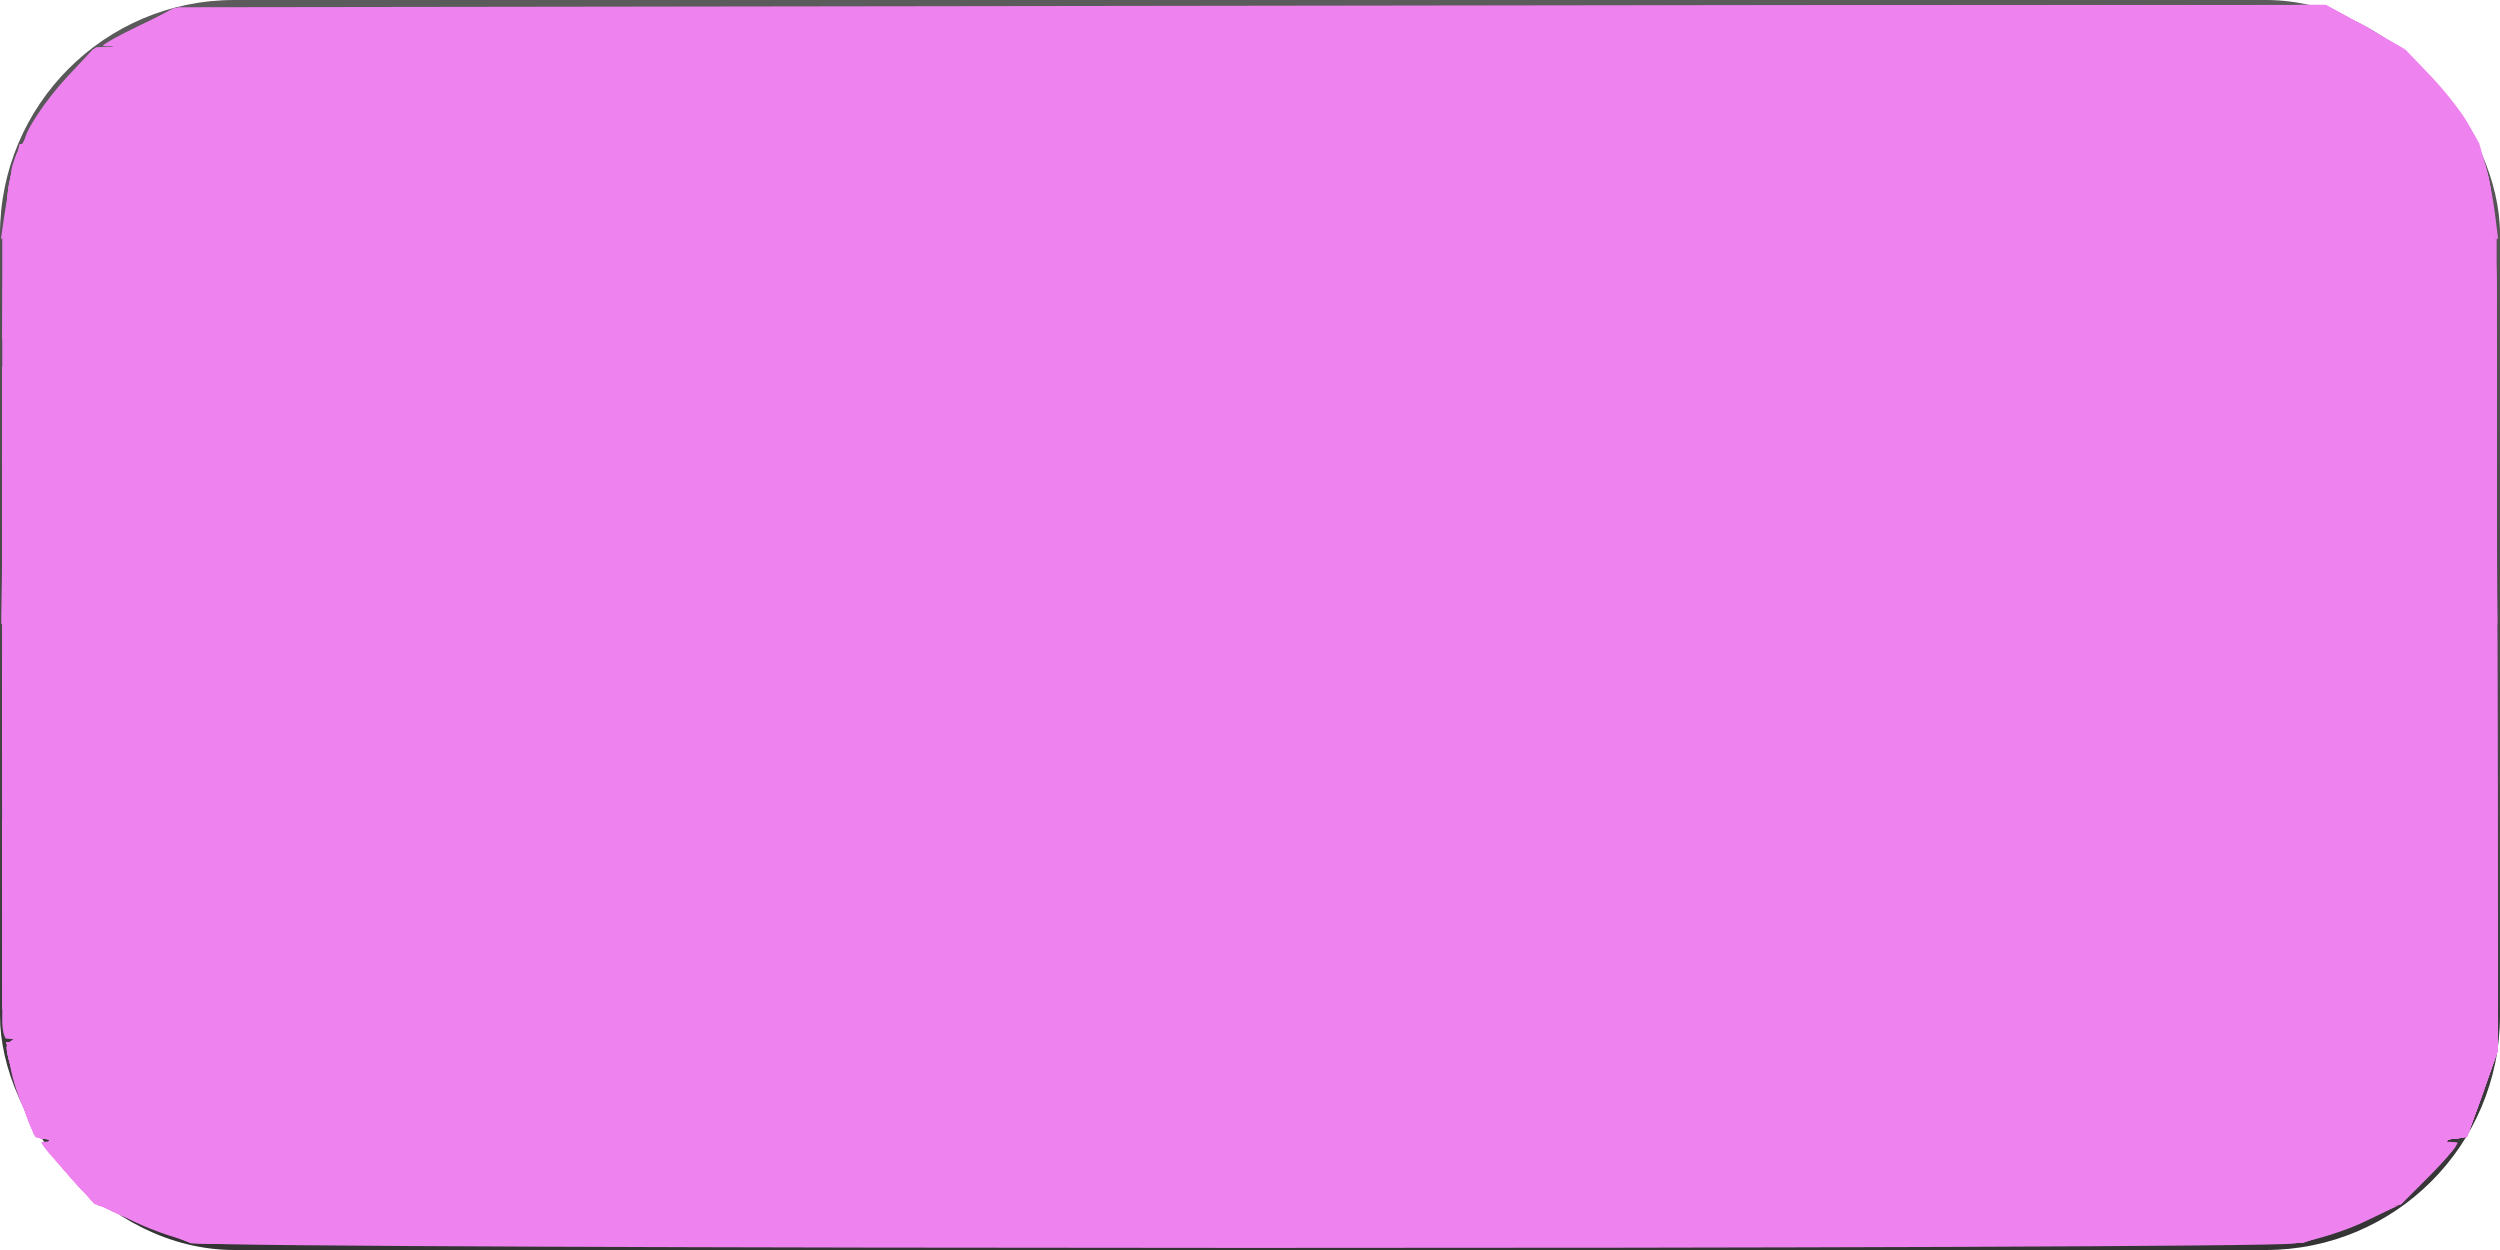 <?xml version="1.0" encoding="UTF-8" standalone="no"?>
<!-- Created with Inkscape (http://www.inkscape.org/) -->

<svg
   xmlns:dc="http://purl.org/dc/elements/1.1/"
   xmlns:cc="http://creativecommons.org/ns#"
   xmlns:rdf="http://www.w3.org/1999/02/22-rdf-syntax-ns#"
   xmlns:svg="http://www.w3.org/2000/svg"
   xmlns="http://www.w3.org/2000/svg"
   xmlns:xlink="http://www.w3.org/1999/xlink"
   xmlns:sodipodi="http://sodipodi.sourceforge.net/DTD/sodipodi-0.dtd"
   xmlns:inkscape="http://www.inkscape.org/namespaces/inkscape"
   width="32"
   height="16"
   id="svg2985"
   version="1.1"
   inkscape:version="0.48.3.1 r9886"
   sodipodi:docname="caption.svg">
  <defs
     id="defs2987">
    <linearGradient
       id="linearGradient3765">
      <stop
         style="stop-color:#5b5b5b;stop-opacity:1;"
         offset="0"
         id="stop3767" />
      <stop
         style="stop-color:#343434;stop-opacity:1;"
         offset="1"
         id="stop3769" />
    </linearGradient>
    <linearGradient
       inkscape:collect="always"
       xlink:href="#linearGradient3765"
       id="linearGradient3771"
       x1="16.714"
       y1="13.143"
       x2="16.714"
       y2="27.143"
       gradientUnits="userSpaceOnUse"
       gradientTransform="matrix(1.067,0,0,1.143,-1.829,16.98)" />
  </defs>
  <sodipodi:namedview
     id="base"
     pagecolor="#ffffff"
     bordercolor="#666666"
     borderopacity="1.0"
     inkscape:pageopacity="0.0"
     inkscape:pageshadow="2"
     inkscape:zoom="28"
     inkscape:cx="16.614774"
     inkscape:cy="7.3473506"
     inkscape:current-layer="layer1"
     showgrid="true"
     inkscape:grid-bbox="true"
     inkscape:document-units="px"
     inkscape:window-width="1024"
     inkscape:window-height="675"
     inkscape:window-x="0"
     inkscape:window-y="25"
     inkscape:window-maximized="1">
    <inkscape:grid
       type="xygrid"
       id="grid3773"
       empspacing="5"
       visible="true"
       enabled="true"
       snapvisiblegridlinesonly="true" />
  </sodipodi:namedview>
  <g
     id="layer1"
     inkscape:label="Layer 1"
     inkscape:groupmode="layer"
     transform="translate(0,-32)">
    <rect
       style="fill:url(#linearGradient3771);fill-opacity:1;stroke:#1d70f8;stroke-width:0;stroke-linejoin:round;stroke-miterlimit:4;stroke-opacity:1;stroke-dasharray:none;stroke-dashoffset:0"
       id="rect3763"
       width="32"
       height="16"
       x="0"
       y="32"
       rx="3"
       ry="3" />
    <path
       style="fill:#ee82ee"
       d="m 0.029,9.021 0,-0.607 15.964,0 15.964,0 0,0.607 0,0.607 -15.964,0 -15.964,0 0,-0.607 z"
       id="path2988"
       inkscape:connector-curvature="0"
       transform="translate(0,32)" />
    <path
       style="fill:#ee82ee"
       d="m 0.029,11.093 0,-0.607 15.964,0 15.964,0 0,0.607 0,0.607 -15.964,0 -15.964,0 0,-0.607 z"
       id="path2990"
       inkscape:connector-curvature="0"
       transform="translate(0,32)" />
    <path
       style="fill:#ee82ee"
       d="m 0.029,11.093 0,-0.607 15.964,0 15.964,0 0,0.607 0,0.607 -15.964,0 -15.964,0 0,-0.607 z"
       id="path2992"
       inkscape:connector-curvature="0"
       transform="translate(0,32)" />
    <path
       style="fill:#ee82ee"
       d="m 0.029,11.093 0,-0.607 15.964,0 15.964,0 0,0.607 0,0.607 -15.964,0 -15.964,0 0,-0.607 z"
       id="path2994"
       inkscape:connector-curvature="0"
       transform="translate(0,32)" />
    <path
       style="fill:#ee82ee"
       d="m 0.029,7.379 0,-0.607 15.964,0 15.964,0 0,0.607 0,0.607 -15.964,0 -15.964,0 0,-0.607 z"
       id="path2996"
       inkscape:connector-curvature="0"
       transform="translate(0,32)" />
    <path
       style="fill:#ee82ee"
       d="m 0.029,5.343 0,-0.643 15.964,0 15.964,0 0,0.643 0,0.643 -15.964,0 -15.964,0 0,-0.643 z"
       id="path2998"
       inkscape:connector-curvature="0"
       transform="translate(0,32)" />
    <path
       style="fill:#ee82ee"
       d="m 0.029,3.7 0,-0.643 15.964,0 15.964,0 0,0.643 0,0.643 -15.964,0 -15.964,0 0,-0.643 z"
       id="path3000"
       inkscape:connector-curvature="0"
       transform="translate(0,32)" />
    <path
       style="fill:#ee82ee"
       d="M 0.062,2.718 C 0.088,2.531 0.145,2.258 0.188,2.111 l 0.078,-0.268 15.735,0 15.735,0 0.077,0.268 c 0.042,0.147 0.097,0.421 0.12,0.607 l 0.043,0.339 -15.982,0 -15.982,0 0.049,-0.339 z"
       id="path3002"
       inkscape:connector-curvature="0"
       transform="translate(0,32)" />
    <path
       style="fill:#ee82ee"
       d="m 0.036,3.646 c 0.004,-0.383 0.06,-0.938 0.125,-1.232 L 0.279,1.879 16.004,1.861 31.728,1.843 31.843,2.468 c 0.063,0.344 0.115,0.906 0.115,1.25 l -1.45e-4,0.625 -15.964,0 -15.964,0 0.007,-0.696 z"
       id="path3004"
       inkscape:connector-curvature="0"
       transform="translate(0,32)" />
    <path
       style="fill:#ee82ee"
       d="m 0.315,1.804 c 0,-0.121 0.271,-0.528 0.553,-0.829 l 0.324,-0.346 14.796,0 14.796,0 0.325,0.339 C 31.288,1.154 31.503,1.428 31.587,1.575 l 0.152,0.268 -15.712,0 c -8.642,0 -15.712,-0.018 -15.712,-0.039 z"
       id="path3006"
       inkscape:connector-curvature="0"
       transform="translate(0,32)" />
    <path
       style="fill:#ee82ee"
       d="m 0.036,3.646 c 0.004,-0.383 0.06,-0.938 0.125,-1.232 L 0.279,1.879 7.886,1.842 15.493,1.806 7.94,1.789 c -4.154,-0.01 -7.554,-0.038 -7.554,-0.064 0,-0.072 0.349,-0.529 0.632,-0.828 l 0.254,-0.268 14.726,0 14.726,0 0.323,0.345 c 0.177,0.19 0.405,0.475 0.505,0.635 0.232,0.368 0.406,1.266 0.406,2.1 l 0,0.635 -15.964,0 -15.964,0 0.007,-0.696 z"
       id="path3008"
       inkscape:connector-curvature="0"
       transform="translate(0,32)" />
    <path
       style="fill:#ee82ee"
       d="m 0.029,5.343 0,-0.643 15.964,0 15.964,0 0,0.643 0,0.643 -15.964,0 -15.964,0 0,-0.643 z"
       id="path3010"
       inkscape:connector-curvature="0"
       transform="translate(0,32)" />
    <path
       style="fill:#ee82ee"
       d="m 0.029,7.379 0,-0.607 15.964,0 15.964,0 0,0.607 0,0.607 -15.964,0 -15.964,0 0,-0.607 z"
       id="path3012"
       inkscape:connector-curvature="0"
       transform="translate(0,32)" />
    <path
       style="fill:#ee82ee"
       d="m 0.029,7.379 0,-0.607 15.964,0 15.964,0 0,0.607 0,0.607 -15.964,0 -15.964,0 0,-0.607 z"
       id="path3014"
       inkscape:connector-curvature="0"
       transform="translate(0,32)" />
    <path
       style="fill:#ee82ee"
       d="m 0.029,9.021 0,-0.607 15.964,0 15.964,0 0,0.607 0,0.607 -15.964,0 -15.964,0 0,-0.607 z"
       id="path3016"
       inkscape:connector-curvature="0"
       transform="translate(0,32)" />
    <path
       style="fill:#ee82ee"
       d="m 0.029,11.093 0,-0.607 15.964,0 15.964,0 0,0.607 0,0.607 -15.964,0 -15.964,0 0,-0.607 z"
       id="path3018"
       inkscape:connector-curvature="0"
       transform="translate(0,32)" />
    <path
       style="fill:#ee82ee"
       d="m 0.029,12.307 0,-0.607 15.964,0 15.964,0 0,0.607 0,0.607 -15.964,0 -15.964,0 0,-0.607 z"
       id="path3020"
       inkscape:connector-curvature="0"
       transform="translate(0,32)" />
    <path
       style="fill:#ee82ee"
       d="M 0.331,14.253 C 0.247,14.086 0.157,13.812 0.131,13.646 l -0.048,-0.303 15.93,0 15.93,0 -0.068,0.303 c -0.037,0.166 -0.129,0.44 -0.203,0.607 l -0.135,0.304 -15.527,0 -15.527,0 -0.152,-0.304 z"
       id="path3022"
       inkscape:connector-curvature="0"
       transform="translate(0,32)" />
    <path
       style="fill:#ee82ee"
       d="M 0.89,15.047 C 0.692,14.846 0.529,14.653 0.529,14.619 c 0,-0.035 6.822,-0.062 15.464,-0.062 9.746,0 15.464,0.025 15.464,0.068 0,0.037 -0.162,0.23 -0.361,0.429 l -0.361,0.361 -14.743,0 -14.743,0 -0.361,-0.367 z"
       id="path3024"
       inkscape:connector-curvature="0"
       transform="translate(0,32)" />
    <path
       style="fill:#ee82ee"
       d="M 0.925,15.022 0.59,14.629 7.97,14.611 15.35,14.592 7.936,14.575 0.521,14.557 0.386,14.253 C 0.312,14.085 0.221,13.812 0.184,13.646 l -0.068,-0.303 15.891,0 15.891,0 -0.05,0.232 c -0.028,0.128 -0.113,0.401 -0.189,0.607 l -0.139,0.375 -7.441,0.017 -7.441,0.017 7.37,0.036 7.37,0.036 -0.323,0.375 -0.323,0.375 -14.735,0 -14.735,0 -0.335,-0.393 z"
       id="path3026"
       inkscape:connector-curvature="0"
       transform="translate(0,32)" />
    <path
       style="fill:#ee82ee"
       d="m 0.933,15.039 -0.323,-0.375 6.049,-0.035 6.049,-0.035 -6.107,-0.036 -6.107,-0.036 -0.152,-0.393 C 0.258,13.912 0.169,13.647 0.144,13.539 l -0.046,-0.196 15.903,0 15.903,0 -0.04,0.198 c -0.022,0.109 -0.108,0.382 -0.193,0.607 l -0.153,0.409 -6.334,0.017 -6.334,0.017 6.269,0.036 6.269,0.036 -0.328,0.375 -0.328,0.375 -14.738,0 -14.738,0 -0.323,-0.375 z"
       id="path3028"
       inkscape:connector-curvature="0"
       transform="translate(0,32)" />
    <path
       style="fill:#ee82ee"
       d="m 0.029,11.7 0,-1.214 15.964,0 15.964,0 0,1.214 0,1.214 -15.964,0 -15.964,0 0,-1.214 z"
       id="path3030"
       inkscape:connector-curvature="0"
       transform="translate(0,32)" />
    <path
       style="fill:#ee82ee"
       d="m 0.029,11.7 0,-1.214 15.964,0 15.964,0 0,1.214 0,1.214 -15.964,0 -15.964,0 0,-1.214 z"
       id="path3032"
       inkscape:connector-curvature="0"
       transform="translate(0,32)" />
    <path
       style="fill:#ee82ee"
       d="m 0.029,9.021 0,-0.607 15.964,0 15.964,0 0,0.607 0,0.607 -15.964,0 -15.964,0 0,-0.607 z"
       id="path3034"
       inkscape:connector-curvature="0"
       transform="translate(0,32)" />
    <path
       style="fill:#ee82ee"
       d="m 0.029,6.379 0,-0.393 15.964,0 15.964,0 0,0.393 0,0.393 -15.964,0 -15.964,0 0,-0.393 z"
       id="path3036"
       inkscape:connector-curvature="0"
       transform="translate(0,32)" />
    <path
       style="fill:#ee82ee"
       d="m 0.029,6.343 0,-1.643 15.964,0 15.964,0 0,1.643 0,1.643 -15.964,0 -15.964,0 0,-1.643 z"
       id="path3038"
       inkscape:connector-curvature="0"
       transform="translate(0,32)" />
    <path
       style="fill:#ee82ee"
       d="m 0.029,6.343 0,-1.643 15.964,0 15.964,0 0,1.643 0,1.643 -15.964,0 -15.964,0 0,-1.643 z"
       id="path3040"
       inkscape:connector-curvature="0"
       transform="translate(0,32)" />
    <path
       style="fill:#ee82ee"
       d="m 0.029,6.343 0,-1.643 15.964,0 15.964,0 0,1.643 0,1.643 -15.964,0 -15.964,0 0,-1.643 z"
       id="path3042"
       inkscape:connector-curvature="0"
       transform="translate(0,32)" />
    <path
       style="fill:#ee82ee"
       d="m 0.029,4.521 0,-0.179 15.964,0 15.964,0 0,0.179 0,0.179 -15.964,0 -15.964,0 0,-0.179 z"
       id="path3044"
       inkscape:connector-curvature="0"
       transform="translate(0,32)" />
    <path
       style="fill:#ee82ee"
       d="m 0.036,5.468 c 0.006,-2.06 0.028,-2.615 0.125,-3.054 L 0.279,1.879 6.922,1.842 13.565,1.806 6.975,1.789 c -3.968,-0.01 -6.589,-0.044 -6.589,-0.083 0,-0.076 0.273,-0.424 0.634,-0.809 l 0.252,-0.268 14.726,0 14.726,0 0.323,0.345 c 0.846,0.905 0.911,1.23 0.911,4.556 l 0,2.456 -15.964,0 -15.964,0 0.007,-2.518 z"
       id="path3046"
       inkscape:connector-curvature="0"
       transform="translate(0,32)" />
    <path
       style="fill:#ee82ee"
       d="M 0.047,5.289 C 0.068,3.235 0.099,2.508 0.177,2.236 L 0.279,1.879 5.85,1.842 11.422,1.806 5.904,1.789 C 2.591,1.778 0.386,1.745 0.386,1.705 c 0,-0.076 0.273,-0.424 0.634,-0.809 l 0.252,-0.268 14.726,0 14.726,0 0.323,0.345 c 0.846,0.905 0.911,1.23 0.911,4.556 l 0,2.456 -15.969,0 -15.969,0 0.028,-2.696 z"
       id="path3048"
       inkscape:connector-curvature="0"
       transform="translate(0,32)" />
    <path
       style="fill:#ee82ee"
       d="M 0.047,5.289 C 0.068,3.235 0.099,2.508 0.177,2.236 L 0.279,1.879 4.922,1.842 9.565,1.806 4.975,1.789 C 2.23,1.778 0.386,1.745 0.386,1.705 c 0,-0.076 0.273,-0.424 0.634,-0.809 l 0.252,-0.268 14.72,0 14.72,0 0.328,0.339 c 0.401,0.414 0.647,0.807 0.772,1.232 0.069,0.233 0.103,1.073 0.124,3.054 l 0.03,2.732 -15.974,0 -15.974,0 0.028,-2.696 z"
       id="path3050"
       inkscape:connector-curvature="0"
       transform="translate(0,32)" />
    <path
       style="fill:#ee82ee"
       d="m 0.029,8.2 0,-0.214 15.964,0 15.964,0 0,0.214 0,0.214 -15.964,0 -15.964,0 0,-0.214 z"
       id="path3052"
       inkscape:connector-curvature="0"
       transform="translate(0,32)" />
    <path
       style="fill:#ee82ee"
       d="m 0.029,10.057 0,-0.429 15.964,0 15.964,0 0,0.429 0,0.429 -15.964,0 -15.964,0 0,-0.429 z"
       id="path3054"
       inkscape:connector-curvature="0"
       transform="translate(0,32)" />
    <path
       style="fill:#ee82ee"
       d="m 0.933,15.039 -0.323,-0.375 4.977,-0.035 4.977,-0.035 -5.035,-0.036 -5.035,-0.036 -0.152,-0.393 C 0.258,13.912 0.169,13.647 0.144,13.539 l -0.046,-0.196 15.903,0 15.903,0 -0.04,0.198 c -0.022,0.109 -0.108,0.382 -0.193,0.607 l -0.153,0.409 -5.191,0.017 -5.191,0.017 5.134,0.036 5.134,0.036 -0.337,0.375 -0.337,0.375 -14.737,0 -14.737,0 -0.323,-0.375 z"
       id="path3056"
       inkscape:connector-curvature="0"
       transform="translate(0,32)" />
    <path
       style="fill:#ee82ee"
       d="M 2.551,15.914 C 2.347,15.884 1.978,15.762 1.73,15.643 l -0.451,-0.217 14.714,0 14.714,0 -0.444,0.213 c -0.244,0.117 -0.646,0.243 -0.893,0.278 -0.542,0.078 -26.283,0.074 -26.82,-0.004 z"
       id="path3058"
       inkscape:connector-curvature="0"
       transform="translate(0,32)" />
    <path
       style="fill:#ee82ee"
       d="M 0.933,15.039 0.61,14.664 4.837,14.629 9.065,14.594 4.779,14.558 0.494,14.521 0.342,14.129 C 0.258,13.912 0.169,13.647 0.144,13.539 l -0.046,-0.196 15.903,0 15.903,0 -0.04,0.198 c -0.022,0.109 -0.108,0.382 -0.193,0.607 l -0.153,0.409 -4.263,0.017 -4.263,0.017 4.206,0.037 4.206,0.037 -0.337,0.375 -0.337,0.375 -14.737,0 -14.737,0 -0.323,-0.375 z"
       id="path3060"
       inkscape:connector-curvature="0"
       transform="translate(0,32)" />
    <path
       style="fill:#ee82ee"
       d="m 0.926,15.039 -0.328,-0.375 3.59,-0.035 3.59,-0.035 -3.642,-0.036 -3.642,-0.036 -0.152,-0.393 C 0.258,13.912 0.169,13.647 0.144,13.539 l -0.046,-0.196 15.903,0 15.903,0 -0.04,0.198 c -0.022,0.109 -0.108,0.382 -0.193,0.607 l -0.153,0.409 -3.513,0.017 -3.513,0.017 3.464,0.037 3.464,0.037 -0.349,0.375 -0.349,0.375 -14.735,0 -14.735,0 -0.328,-0.375 z"
       id="path3062"
       inkscape:connector-curvature="0"
       transform="translate(0,32)" />
    <path
       style="fill:#ee82ee"
       d="m 0.926,15.039 -0.328,-0.375 3.09,-0.035 3.09,-0.035 -3.142,-0.036 -3.142,-0.036 -0.156,-0.393 C 0.253,13.912 0.161,13.647 0.134,13.539 l -0.049,-0.196 15.91,0 15.91,0 -0.04,0.198 c -0.022,0.109 -0.108,0.382 -0.193,0.607 l -0.153,0.409 -2.87,0.017 -2.87,0.017 2.821,0.037 2.821,0.037 -0.349,0.375 -0.349,0.375 -14.735,0 -14.735,0 -0.328,-0.375 z"
       id="path3064"
       inkscape:connector-curvature="0"
       transform="translate(0,32)" />
    <path
       style="fill:#ee82ee"
       d="M 0.077,13.295 C 0.05,13.269 0.029,13.173 0.029,13.081 l 0,-0.167 15.964,0 15.964,0 0,0.214 0,0.214 -15.917,0 c -8.754,0 -15.938,-0.021 -15.964,-0.048 z"
       id="path3066"
       inkscape:connector-curvature="0"
       transform="translate(0,32)" />
    <path
       style="fill:#ee82ee"
       d="m 0.919,15.039 -0.337,-0.375 2.706,-0.037 2.706,-0.037 -2.73,-0.017 -2.73,-0.017 -0.115,-0.222 C 0.31,14.127 0.103,13.513 0.101,13.397 0.101,13.367 3.484,13.335 7.618,13.325 L 15.136,13.306 7.622,13.289 0.107,13.271 0.064,13.039 C 0.041,12.912 0.033,10.509 0.046,7.7 0.066,3.488 0.089,2.53 0.175,2.236 L 0.279,1.879 4.136,1.842 7.993,1.805 4.19,1.788 c -2.092,-0.009 -3.804,-0.045 -3.804,-0.079 0,-0.086 0.254,-0.416 0.598,-0.777 l 0.289,-0.304 14.72,0 14.72,0 0.326,0.339 c 0.447,0.466 0.629,0.747 0.762,1.182 0.1,0.324 0.117,1.063 0.134,5.764 l 0.02,5.393 -0.198,0.607 -0.198,0.607 -2.318,0.037 -2.318,0.037 2.232,0.016 c 1.228,0.009 2.232,0.042 2.232,0.073 0,0.031 -0.154,0.208 -0.342,0.393 l -0.342,0.337 -14.723,0 -14.723,0 -0.337,-0.375 z"
       id="path3068"
       inkscape:connector-curvature="0"
       transform="translate(0,32)" />
    <path
       style="fill:#ee82ee"
       d="m 0.919,15.039 -0.337,-0.375 2.313,-0.037 2.313,-0.037 L 2.849,14.574 0.491,14.557 0.333,14.146 C 0.246,13.921 0.154,13.648 0.13,13.54 L 0.085,13.344 6.039,13.325 11.993,13.306 6.05,13.289 0.107,13.271 0.064,13.039 C 0.041,12.912 0.033,10.509 0.046,7.7 0.066,3.488 0.089,2.53 0.175,2.236 l 0.104,-0.357 3.25,-0.037 3.25,-0.037 -3.196,-0.017 c -1.758,-0.009 -3.196,-0.045 -3.196,-0.079 0,-0.086 0.254,-0.416 0.598,-0.777 l 0.289,-0.304 14.725,0 14.725,0 0.352,0.375 c 0.897,0.955 0.878,0.798 0.877,7.161 l -5.72e-4,5.143 -0.197,0.607 -0.197,0.607 -1.925,0.037 -1.925,0.037 1.839,0.016 c 1.012,0.009 1.839,0.041 1.839,0.072 0,0.031 -0.154,0.208 -0.342,0.393 l -0.342,0.337 -14.723,0 -14.723,0 -0.337,-0.375 0,0 z"
       id="path3070"
       inkscape:connector-curvature="0"
       transform="translate(0,32)" />
    <path
       style="fill:#ee82ee"
       d="m 1.315,0.589 c 0,-0.022 0.217,-0.142 0.482,-0.268 L 2.279,0.093 15.848,0.074 C 30.636,0.054 29.737,0.031 30.468,0.449 l 0.311,0.178 -14.732,8.6038e-4 C 7.944,0.628 1.315,0.611 1.315,0.589 z"
       id="path3072"
       inkscape:connector-curvature="0"
       transform="translate(0,32)" />
    <path
       style="fill:#ee82ee"
       d="M 0.919,15.039 0.582,14.664 2.573,14.627 4.565,14.589 2.52,14.573 0.475,14.557 0.326,14.146 C 0.243,13.921 0.156,13.648 0.131,13.54 L 0.085,13.344 4.396,13.325 8.708,13.306 4.407,13.289 0.107,13.271 0.064,13.039 C 0.041,12.912 0.034,10.493 0.049,7.664 0.07,3.652 0.097,2.447 0.172,2.182 L 0.267,1.843 2.988,1.826 5.708,1.809 3.047,1.789 C 1.584,1.779 0.386,1.742 0.386,1.709 c 0,-0.085 0.256,-0.417 0.598,-0.777 L 1.273,0.629 8.419,0.611 15.565,0.594 8.529,0.558 1.493,0.521 1.903,0.323 2.313,0.125 l 13.733,0.02 13.733,0.02 0.393,0.179 0.393,0.179 -2.679,0.037 -2.679,0.037 2.757,0.017 2.757,0.017 0.352,0.375 c 0.897,0.955 0.878,0.798 0.877,7.161 l -5.72e-4,5.143 -0.197,0.607 -0.197,0.607 -1.64,0.038 -1.64,0.038 1.554,0.016 c 0.854,0.009 1.554,0.041 1.554,0.072 0,0.031 -0.154,0.208 -0.342,0.393 l -0.342,0.337 -14.723,0 -14.723,0 -0.337,-0.375 0,0 z"
       id="path3074"
       inkscape:connector-curvature="0"
       transform="translate(0,32)" />
    <path
       style="fill:#ee82ee"
       d="m 0.914,15.039 -0.349,-0.375 1.714,-0.038 1.714,-0.038 -1.759,-0.016 -1.759,-0.016 -0.15,-0.411 C 0.243,13.921 0.156,13.648 0.131,13.54 L 0.085,13.344 3.218,13.325 6.35,13.306 3.227,13.289 0.103,13.271 0.063,13.111 C 0.041,13.022 0.035,10.604 0.049,7.736 0.069,3.846 0.098,2.435 0.165,2.182 L 0.255,1.843 2.481,1.826 4.708,1.809 2.547,1.789 C 1.359,1.778 0.386,1.742 0.386,1.709 c 0,-0.085 0.256,-0.417 0.598,-0.776 L 1.273,0.629 7.526,0.611 13.779,0.594 7.636,0.558 1.493,0.521 1.891,0.323 2.288,0.125 16.033,0.145 l 13.746,0.02 0.393,0.179 0.393,0.179 -1,0.039 -1,0.039 1.082,0.015 1.082,0.015 0.401,0.433 c 0.842,0.91 0.824,0.752 0.821,7.138 l -0.003,5.179 -0.193,0.571 -0.193,0.571 -1.391,0.038 -1.391,0.038 1.304,0.016 c 0.717,0.009 1.304,0.041 1.304,0.072 0,0.031 -0.154,0.208 -0.342,0.393 l -0.342,0.337 -14.72,0 -14.72,0 -0.349,-0.375 0,0 z"
       id="path3076"
       inkscape:connector-curvature="0"
       transform="translate(0,32)" />
    <path
       style="fill:#ee82ee"
       d="M 0.914,15.039 0.565,14.664 2.029,14.626 3.493,14.588 1.984,14.573 0.475,14.557 0.326,14.146 C 0.243,13.921 0.156,13.648 0.131,13.54 L 0.086,13.345 2.361,13.325 4.636,13.305 2.37,13.288 0.103,13.271 0.063,13.111 C 0.041,13.022 0.035,10.604 0.049,7.736 0.069,3.846 0.098,2.435 0.165,2.182 L 0.255,1.843 2.053,1.826 3.85,1.81 2.118,1.789 C 1.166,1.778 0.386,1.742 0.386,1.708 c 0,-0.084 0.256,-0.417 0.598,-0.776 L 1.273,0.629 6.526,0.611 11.779,0.594 6.636,0.558 1.493,0.521 1.869,0.323 l 0.376,-0.198 13.803,0.02 13.803,0.02 0.357,0.179 0.357,0.179 -0.607,0.04 -0.607,0.04 0.714,0.018 0.714,0.018 0.385,0.449 c 0.81,0.944 0.789,0.755 0.787,7.114 l -0.001,5.179 -0.193,0.571 -0.193,0.571 -1.178,0.038 -1.178,0.038 1.089,0.015 c 0.599,0.008 1.089,0.04 1.089,0.071 0,0.031 -0.154,0.208 -0.342,0.393 l -0.342,0.337 -14.72,0 -14.72,0 -0.349,-0.375 0,0 z"
       id="path3078"
       inkscape:connector-curvature="0"
       transform="translate(0,32)" />
    <path
       style="fill:#ee82ee"
       d="M 0.937,15.073 C 0.752,14.885 0.6,14.709 0.6,14.681 c 0,-0.027 0.554,-0.059 1.232,-0.071 l 1.232,-0.021 -1.298,-0.016 -1.298,-0.016 -0.139,-0.375 C 0.252,13.976 0.167,13.703 0.139,13.576 L 0.09,13.345 1.827,13.325 3.565,13.304 1.834,13.288 C 0.105,13.271 0.103,13.271 0.063,13.111 0.041,13.022 0.035,10.604 0.049,7.736 0.069,3.846 0.098,2.435 0.165,2.182 L 0.255,1.843 1.66,1.827 3.065,1.81 1.725,1.789 C 0.989,1.778 0.386,1.741 0.386,1.708 c 0,-0.084 0.257,-0.417 0.598,-0.776 L 1.273,0.629 5.598,0.612 9.922,0.595 5.708,0.558 1.493,0.521 1.869,0.324 2.244,0.126 16.047,0.145 29.85,0.164 30.208,0.343 30.565,0.521 30.279,0.565 c -0.272,0.041 -0.267,0.044 0.107,0.055 0.391,0.011 0.395,0.013 0.784,0.474 0.805,0.954 0.783,0.748 0.783,7.106 l 3.57e-4,5.179 -0.194,0.571 -0.194,0.571 -1,0.039 -1,0.039 0.911,0.015 c 0.501,0.008 0.911,0.04 0.911,0.071 0,0.031 -0.154,0.208 -0.342,0.393 l -0.342,0.337 -14.715,0 -14.715,0 -0.337,-0.342 0,0 z"
       id="path3080"
       inkscape:connector-curvature="0"
       transform="translate(0,32)" />
    <path
       style="fill:#ee82ee"
       d="M 0.937,15.073 C 0.752,14.885 0.6,14.709 0.6,14.682 c 0,-0.027 0.458,-0.059 1.018,-0.071 L 2.636,14.589 1.552,14.573 0.468,14.557 0.315,14.148 C 0.231,13.923 0.144,13.651 0.123,13.543 l -0.039,-0.197 1.312,-0.021 1.312,-0.021 -1.302,-0.016 C 0.119,13.272 0.103,13.27 0.063,13.11 0.04,13.021 0.034,10.586 0.048,7.699 0.068,3.641 0.095,2.381 0.167,2.146 L 0.261,1.843 1.377,1.827 2.493,1.811 1.44,1.789 C 0.86,1.777 0.386,1.741 0.386,1.708 c 0,-0.084 0.257,-0.417 0.598,-0.776 l 0.289,-0.304 3.61,-0.017 3.61,-0.017 -3.5,-0.037 -3.5,-0.037 0.375,-0.197 0.375,-0.197 13.804,0.019 13.804,0.019 0.357,0.17 c 0.339,0.162 0.348,0.173 0.179,0.225 -0.153,0.047 -0.138,0.056 0.107,0.063 0.252,0.007 0.325,0.053 0.623,0.393 0.855,0.975 0.836,0.812 0.836,7.185 l 3.57e-4,5.179 -0.194,0.571 -0.194,0.571 -0.857,0.039 -0.857,0.039 0.768,0.014 c 0.422,0.008 0.768,0.04 0.768,0.071 0,0.031 -0.154,0.208 -0.342,0.393 l -0.342,0.337 -14.715,0 -14.715,0 -0.337,-0.342 0,0 z"
       id="path3082"
       inkscape:connector-curvature="0"
       transform="translate(0,32)" />
    <path
       style="fill:#ee82ee"
       d="M 0.937,15.073 C 0.752,14.885 0.6,14.709 0.6,14.682 c 0,-0.027 0.378,-0.059 0.839,-0.071 L 2.279,14.588 1.373,14.573 0.468,14.557 0.315,14.148 C 0.231,13.923 0.144,13.65 0.122,13.541 l -0.04,-0.198 0.991,-0.016 0.991,-0.016 -0.961,-0.022 C 0.446,13.274 0.124,13.239 0.087,13.18 0.003,13.049 0.019,3.182 0.103,2.593 0.22,1.778 0.128,1.845 1.159,1.827 L 2.065,1.812 1.225,1.79 c -0.462,-0.012 -0.839,-0.049 -0.839,-0.082 0,-0.083 0.258,-0.418 0.598,-0.775 L 1.273,0.629 4.276,0.612 7.279,0.595 4.386,0.558 1.493,0.521 1.867,0.324 2.241,0.127 16.046,0.146 29.85,0.164 30.206,0.328 c 0.277,0.128 0.332,0.179 0.25,0.231 -0.079,0.05 -0.051,0.067 0.113,0.068 0.175,8.7635e-4 0.285,0.078 0.552,0.388 0.852,0.987 0.832,0.812 0.829,7.221 l -0.002,5.214 -0.192,0.536 -0.192,0.536 -0.75,0.04 -0.75,0.04 0.661,0.014 c 0.363,0.008 0.661,0.039 0.661,0.07 0,0.031 -0.154,0.208 -0.342,0.393 l -0.342,0.337 -14.715,0 -14.715,0 -0.337,-0.342 0,0 z"
       id="path3084"
       inkscape:connector-curvature="0"
       transform="translate(0,32)" />
    <path
       style="fill:#ee82ee"
       d="M 0.937,15.073 C 0.752,14.885 0.6,14.709 0.6,14.682 c 0,-0.027 0.297,-0.059 0.661,-0.072 L 1.922,14.587 1.195,14.572 0.468,14.557 0.315,14.148 C 0.231,13.923 0.144,13.65 0.122,13.541 l -0.04,-0.198 0.777,-0.015 0.777,-0.015 -0.747,-0.023 C 0.404,13.274 0.122,13.236 0.086,13.179 0.003,13.049 0.019,3.181 0.103,2.593 0.219,1.787 0.153,1.845 0.98,1.828 L 1.708,1.813 1.047,1.79 C 0.684,1.777 0.386,1.739 0.386,1.707 c 0,-0.083 0.258,-0.418 0.598,-0.775 L 1.273,0.629 3.74,0.612 6.208,0.596 3.85,0.559 1.493,0.521 1.866,0.325 2.239,0.129 16.009,0.129 29.779,0.13 30.159,0.307 c 0.209,0.097 0.36,0.209 0.335,0.249 -0.025,0.041 0.028,0.072 0.124,0.072 0.116,0 0.274,0.122 0.503,0.387 0.852,0.987 0.832,0.812 0.829,7.221 l -0.002,5.214 -0.192,0.536 -0.192,0.536 -0.643,0.04 -0.643,0.04 0.554,0.013 c 0.304,0.007 0.554,0.039 0.554,0.07 0,0.031 -0.154,0.208 -0.342,0.393 l -0.342,0.337 -14.715,0 -14.715,0 -0.337,-0.342 0,0 z"
       id="path3086"
       inkscape:connector-curvature="0"
       transform="translate(0,32)" />
    <path
       style="fill:#ee82ee"
       d=""
       id="path3088"
       inkscape:connector-curvature="0"
       transform="translate(0,32)" />
    <path
       style="fill:#ee82ee"
       d=""
       id="path3090"
       inkscape:connector-curvature="0"
       transform="translate(0,32)" />
    <path
       style="fill:#ee82ee"
       d=""
       id="path3092"
       inkscape:connector-curvature="0"
       transform="translate(0,32)" />
    <path
       style="fill:#ee82ee"
       d="M 0.937,15.073 C 0.752,14.885 0.6,14.709 0.6,14.683 c 0,-0.026 0.233,-0.059 0.518,-0.073 L 1.636,14.586 1.052,14.571 0.468,14.557 0.315,14.148 C 0.231,13.923 0.144,13.65 0.122,13.541 l -0.04,-0.198 0.598,-0.014 0.598,-0.014 -0.569,-0.025 C 0.369,13.275 0.119,13.23 0.086,13.179 0.003,13.049 0.019,3.179 0.103,2.593 0.217,1.798 0.172,1.845 0.837,1.829 L 1.422,1.814 0.904,1.79 C 0.619,1.776 0.386,1.739 0.386,1.707 c 0,-0.083 0.259,-0.418 0.598,-0.774 L 1.273,0.629 3.312,0.612 5.35,0.596 3.422,0.559 1.493,0.521 1.866,0.325 2.239,0.129 l 13.77,6.9778e-4 13.77,6.9777e-4 0.375,0.175 c 0.206,0.096 0.375,0.208 0.375,0.249 0,0.041 0.061,0.075 0.137,0.075 0.08,0 0.289,0.182 0.504,0.439 0.802,0.96 0.784,0.789 0.781,7.168 l -0.002,5.214 -0.192,0.536 -0.192,0.536 -0.571,0.04 -0.571,0.04 0.482,0.013 c 0.265,0.007 0.482,0.038 0.482,0.069 0,0.031 -0.154,0.208 -0.342,0.393 l -0.342,0.337 -14.715,0 -14.715,0 -0.337,-0.342 0,0 z"
       id="path3094"
       inkscape:connector-curvature="0"
       transform="translate(0,32)" />
    <path
       style="fill:#ee82ee"
       d="M 0.937,15.073 C 0.752,14.885 0.6,14.708 0.6,14.68 c 0,-0.028 0.185,-0.057 0.411,-0.064 l 0.411,-0.013 -0.494,-0.041 -0.494,-0.041 -0.167,-0.496 c -0.092,-0.273 -0.167,-0.538 -0.167,-0.589 0,-0.066 0.14,-0.097 0.482,-0.107 L 1.065,13.315 0.602,13.29 C 0.348,13.275 0.115,13.225 0.086,13.178 0.003,13.048 0.02,3.178 0.103,2.593 0.216,1.81 0.187,1.845 0.73,1.829 L 1.208,1.816 0.797,1.79 C 0.571,1.776 0.386,1.738 0.386,1.706 c 0,-0.082 0.26,-0.418 0.598,-0.774 L 1.273,0.629 2.955,0.613 4.636,0.597 3.065,0.559 1.493,0.521 1.866,0.325 2.239,0.129 l 13.79,0 13.79,0 0.364,0.196 c 0.2,0.108 0.434,0.236 0.52,0.283 0.186,0.103 0.689,0.689 0.9,1.046 0.323,0.547 0.348,1.024 0.351,6.541 l 0.003,5.174 -0.193,0.594 -0.193,0.594 -0.503,0.014 c -0.5,0.013 -0.501,0.014 -0.092,0.039 0.226,0.014 0.411,0.049 0.411,0.078 0,0.029 -0.154,0.204 -0.342,0.389 l -0.342,0.337 -14.715,0 -14.715,0 -0.337,-0.342 0,0 z"
       id="path3096"
       inkscape:connector-curvature="0"
       transform="translate(0,32)" />
    <path
       style="fill:#ee82ee"
       d="M 0.937,15.073 C 0.752,14.885 0.6,14.708 0.6,14.68 c 0,-0.028 0.153,-0.057 0.339,-0.063 0.337,-0.012 0.337,-0.012 -0.083,-0.054 L 0.434,14.521 0.267,14.025 c -0.092,-0.273 -0.167,-0.536 -0.167,-0.586 0,-0.059 0.143,-0.099 0.411,-0.115 l 0.411,-0.026 -0.409,-0.014 C 0.151,13.273 0.098,13.252 0.062,13.108 0.04,13.019 0.033,10.568 0.047,7.662 0.066,3.702 0.095,2.311 0.161,2.111 0.249,1.845 0.254,1.843 0.657,1.83 1.064,1.817 1.064,1.817 0.725,1.79 0.539,1.776 0.386,1.738 0.386,1.706 c 0,-0.082 0.26,-0.418 0.598,-0.774 L 1.273,0.629 2.669,0.613 4.065,0.598 2.779,0.56 1.493,0.521 1.866,0.325 2.239,0.129 l 13.806,9.443e-4 13.806,9.4431e-4 0.514,0.285 c 0.356,0.198 0.615,0.409 0.844,0.689 0.757,0.93 0.744,0.802 0.747,7.091 l 0.003,5.174 -0.193,0.594 -0.193,0.594 -0.432,0.013 c -0.405,0.012 -0.411,0.015 -0.092,0.04 0.187,0.015 0.339,0.05 0.339,0.079 0,0.029 -0.154,0.204 -0.342,0.389 l -0.342,0.337 -14.715,0 -14.715,0 -0.337,-0.342 0,0 z"
       id="path3098"
       inkscape:connector-curvature="0"
       transform="translate(0,32)" />
    <path
       style="fill:#ee82ee"
       d="m 0.898,15.042 -0.327,-0.359 0.226,-0.06 0.226,-0.06 -0.284,-0.005 -0.284,-0.005 -0.089,-0.233 c -0.116,-0.304 -0.277,-0.836 -0.278,-0.916 -2.7045e-4,-0.044 0.117,-0.066 0.391,-0.073 L 0.872,13.32 0.494,13.302 C 0.274,13.292 0.101,13.259 0.078,13.224 0.057,13.19 0.04,10.879 0.04,8.087 0.041,4.103 0.056,2.907 0.109,2.527 0.204,1.853 0.223,1.826 0.608,1.816 l 0.314,-0.008 -0.293,-0.029 -0.293,-0.029 0.146,-0.227 C 0.564,1.396 0.771,1.14 0.944,0.953 L 1.259,0.612 2.53,0.601 3.801,0.589 2.614,0.563 1.427,0.536 1.842,0.32 2.256,0.104 l 13.803,0.014 13.803,0.014 0.379,0.201 c 0.475,0.253 1.187,0.946 1.383,1.348 0.073,0.15 0.178,0.503 0.233,0.785 0.095,0.49 0.099,0.745 0.098,5.756 l -0.002,5.243 -0.191,0.53 -0.191,0.53 -0.349,0.02 -0.349,0.02 0.278,0.058 0.278,0.058 -0.349,0.364 -0.349,0.364 -14.753,-0.005 -14.753,-0.005 -0.327,-0.359 z"
       id="path3119"
       inkscape:connector-curvature="0"
       transform="translate(0,32)" />
    <path
       style="fill:#ee82ee"
       d="M 0.903,15.053 C 0.726,14.858 0.59,14.693 0.6,14.685 c 0.01,-0.008 0.098,-0.039 0.196,-0.068 l 0.177,-0.054 -0.258,-0.005 -0.258,-0.005 -0.089,-0.233 c -0.116,-0.304 -0.277,-0.836 -0.278,-0.916 -2.6497e-4,-0.043 0.106,-0.066 0.341,-0.073 l 0.341,-0.01 -0.327,-0.018 C 0.264,13.292 0.099,13.257 0.078,13.223 0.057,13.19 0.04,10.879 0.04,8.087 0.041,4.103 0.056,2.907 0.109,2.527 0.203,1.861 0.226,1.826 0.583,1.816 L 0.872,1.808 0.604,1.778 0.337,1.748 0.483,1.521 C 0.564,1.396 0.771,1.14 0.944,0.953 L 1.259,0.612 2.353,0.601 3.447,0.59 2.437,0.563 1.427,0.536 1.844,0.321 2.261,0.105 l 13.801,0.013 13.801,0.013 0.379,0.201 c 0.475,0.252 1.187,0.946 1.383,1.347 0.312,0.638 0.303,0.459 0.321,6.36 l 0.017,5.383 -0.193,0.551 -0.193,0.551 -0.326,0.019 -0.326,0.019 0.253,0.059 0.253,0.059 -0.349,0.364 -0.349,0.364 -14.753,-0.002 L 1.225,15.406 0.903,15.053 z"
       id="path3121"
       inkscape:connector-curvature="0"
       transform="translate(0,32)" />
    <path
       style="fill:#ee82ee"
       d="M 0.904,15.054 C 0.727,14.858 0.591,14.691 0.601,14.682 c 0.01,-0.009 0.087,-0.04 0.17,-0.069 0.147,-0.052 0.145,-0.054 -0.085,-0.057 L 0.449,14.552 0.35,14.287 C 0.225,13.95 0.089,13.493 0.089,13.406 c 0,-0.046 0.088,-0.069 0.29,-0.076 l 0.29,-0.009 -0.277,-0.019 C 0.241,13.292 0.099,13.256 0.078,13.223 0.056,13.19 0.04,10.879 0.04,8.087 0.041,1.855 0.043,1.833 0.532,1.815 L 0.771,1.806 0.556,1.787 0.342,1.768 0.421,1.615 C 0.496,1.469 1.112,0.728 1.223,0.65 1.252,0.63 1.696,0.608 2.21,0.602 L 3.144,0.59 2.286,0.563 1.427,0.536 1.843,0.321 2.258,0.107 l 13.761,0 13.761,0 0.421,0.212 c 0.33,0.166 0.513,0.306 0.85,0.646 0.492,0.497 0.662,0.78 0.789,1.314 0.083,0.349 0.091,0.806 0.107,5.762 l 0.017,5.383 -0.193,0.551 -0.193,0.551 -0.301,0.026 -0.301,0.026 0.215,0.042 c 0.118,0.023 0.215,0.057 0.215,0.076 0,0.019 -0.154,0.188 -0.342,0.374 L 30.719,15.411 15.972,15.41 1.225,15.41 0.904,15.054 z"
       id="path3123"
       inkscape:connector-curvature="0"
       transform="translate(0,32)" />
    <path
       style="fill:#ee82ee"
       d=""
       id="path3125"
       inkscape:connector-curvature="0"
       transform="translate(0,32)" />
    <path
       style="fill:#ee82ee"
       d=""
       id="path3127"
       inkscape:connector-curvature="0"
       transform="translate(0,32)" />
    <path
       style="fill:#ee82ee"
       d="m 0.901,15.054 c -0.175,-0.196 -0.311,-0.362 -0.301,-0.369 0.01,-0.007 0.075,-0.038 0.145,-0.07 0.119,-0.054 0.114,-0.057 -0.085,-0.06 -0.207,-0.003 -0.213,-0.008 -0.31,-0.269 -0.126,-0.337 -0.262,-0.794 -0.262,-0.88 0,-0.045 0.079,-0.07 0.24,-0.075 l 0.24,-0.009 -0.226,-0.02 C 0.217,13.291 0.098,13.255 0.077,13.223 0.056,13.19 0.04,10.879 0.04,8.087 0.041,1.912 0.047,1.834 0.507,1.816 L 0.72,1.807 0.531,1.787 C 0.343,1.768 0.342,1.766 0.412,1.632 0.501,1.46 0.739,1.161 1.031,0.852 L 1.257,0.612 2.075,0.601 2.892,0.591 2.159,0.563 1.427,0.536 1.843,0.321 2.258,0.107 l 13.771,0 13.771,0 0.41,0.214 c 0.307,0.16 0.518,0.322 0.839,0.646 0.492,0.495 0.661,0.778 0.789,1.312 0.083,0.349 0.091,0.797 0.103,5.783 l 0.013,5.404 -0.187,0.53 -0.187,0.53 -0.303,0.026 -0.303,0.026 0.215,0.042 c 0.118,0.023 0.215,0.057 0.215,0.076 0,0.019 -0.154,0.188 -0.342,0.374 l -0.342,0.34 -14.749,0 -14.749,0 -0.319,-0.356 0,0 z"
       id="path3135"
       inkscape:connector-curvature="0"
       transform="translate(0,32)" />
    <path
       style="fill:#ee82ee"
       d="m 0.898,15.055 c -0.174,-0.196 -0.308,-0.363 -0.298,-0.371 0.01,-0.009 0.064,-0.041 0.12,-0.072 0.089,-0.05 0.079,-0.057 -0.085,-0.058 -0.177,-0.002 -0.19,-0.013 -0.285,-0.267 -0.126,-0.337 -0.262,-0.794 -0.262,-0.88 0,-0.043 0.075,-0.07 0.215,-0.075 L 0.518,13.323 0.317,13.302 C 0.206,13.291 0.098,13.255 0.077,13.222 0.017,13.128 0.034,3.079 0.096,2.582 0.125,2.346 0.18,2.078 0.217,1.988 0.276,1.847 0.312,1.823 0.478,1.816 0.664,1.808 0.664,1.807 0.506,1.788 0.343,1.767 0.342,1.767 0.417,1.622 0.49,1.481 0.846,1.036 1.115,0.751 1.244,0.613 1.253,0.612 1.942,0.602 L 2.639,0.592 2.033,0.564 1.427,0.536 1.843,0.321 2.258,0.107 l 13.771,0 13.771,0 0.41,0.214 c 0.307,0.16 0.518,0.322 0.839,0.646 0.545,0.549 0.688,0.813 0.811,1.495 0.09,0.501 0.096,0.839 0.094,5.769 l -0.002,5.237 -0.186,0.53 -0.186,0.53 -0.278,0.026 -0.278,0.026 0.189,0.04 c 0.104,0.022 0.189,0.056 0.189,0.077 0,0.02 -0.154,0.19 -0.342,0.377 l -0.342,0.34 -14.752,0 -14.752,0 -0.316,-0.356 z"
       id="path3137"
       inkscape:connector-curvature="0"
       transform="translate(0,32)" />
    <path
       style="fill:#ee82ee"
       d="M 0.898,15.054 C 0.599,14.718 0.587,14.694 0.676,14.627 c 0.088,-0.067 0.083,-0.072 -0.066,-0.073 -0.147,-0.002 -0.169,-0.024 -0.26,-0.267 -0.126,-0.337 -0.262,-0.794 -0.262,-0.88 0,-0.042 0.07,-0.07 0.189,-0.075 l 0.189,-0.008 -0.176,-0.021 C 0.194,13.291 0.098,13.254 0.077,13.222 0.017,13.128 0.035,3.078 0.096,2.582 0.167,2.005 0.245,1.826 0.427,1.817 0.545,1.811 0.55,1.807 0.455,1.788 0.348,1.768 0.346,1.76 0.417,1.621 0.49,1.481 0.846,1.036 1.115,0.751 1.242,0.616 1.262,0.612 1.841,0.602 L 2.437,0.592 1.932,0.564 1.427,0.536 1.843,0.321 2.258,0.107 l 13.771,0 13.771,0 0.41,0.214 c 0.538,0.28 1.211,0.941 1.437,1.411 0.306,0.636 0.309,0.71 0.312,6.473 l 0.002,5.211 -0.191,0.568 -0.191,0.568 -0.253,0.004 c -0.241,0.004 -0.246,0.006 -0.101,0.057 0.083,0.029 0.162,0.062 0.174,0.073 0.012,0.011 -0.135,0.178 -0.327,0.372 l -0.349,0.352 -14.755,0 -14.755,0 -0.317,-0.356 0,0 z"
       id="path3139"
       inkscape:connector-curvature="0"
       transform="translate(0,32)" />
    <path
       style="fill:#ee82ee"
       d="M 0.895,15.055 C 0.596,14.718 0.585,14.696 0.675,14.627 c 0.089,-0.067 0.085,-0.072 -0.065,-0.074 -0.147,-0.002 -0.169,-0.024 -0.26,-0.267 -0.126,-0.337 -0.262,-0.794 -0.262,-0.88 0,-0.04 0.066,-0.07 0.164,-0.074 l 0.164,-0.008 -0.151,-0.022 C 0.182,13.29 0.097,13.254 0.077,13.222 0.017,13.128 0.035,3.077 0.096,2.582 0.163,2.036 0.247,1.826 0.402,1.818 c 0.085,-0.004 0.092,-0.012 0.028,-0.029 C 0.349,1.768 0.348,1.754 0.42,1.616 0.504,1.454 0.997,0.844 1.161,0.7 1.24,0.631 1.366,0.61 1.748,0.603 l 0.487,-0.009 -0.404,-0.029 -0.404,-0.029 0.416,-0.215 0.416,-0.215 13.771,0 13.771,0 0.41,0.214 c 0.535,0.279 1.21,0.94 1.439,1.411 0.303,0.622 0.307,0.711 0.309,6.497 l 0.001,5.224 -0.19,0.55 -0.19,0.55 -0.227,0.004 c -0.211,0.003 -0.218,0.008 -0.101,0.061 0.069,0.031 0.136,0.065 0.149,0.074 0.012,0.009 -0.135,0.175 -0.327,0.369 l -0.349,0.352 -14.757,0 -14.757,0 -0.315,-0.356 z"
       id="path3141"
       inkscape:connector-curvature="0"
       transform="translate(0,32)" />
    <path
       style="fill:#ee82ee"
       d="M 0.889,15.049 C 0.695,14.83 0.593,14.678 0.632,14.666 0.741,14.629 0.7,14.552 0.572,14.552 c -0.13,0 -0.212,-0.165 -0.402,-0.805 -0.11,-0.369 -0.104,-0.406 0.058,-0.414 0.137,-0.007 0.137,-0.007 0.013,-0.03 -0.069,-0.013 -0.143,-0.05 -0.164,-0.082 C 0.019,13.132 0.034,3.078 0.092,2.607 0.158,2.078 0.226,1.877 0.359,1.824 0.419,1.8 0.438,1.778 0.403,1.777 0.306,1.772 0.448,1.526 0.779,1.127 1.209,0.61 1.204,0.613 1.673,0.603 L 2.084,0.594 1.755,0.565 1.427,0.536 1.843,0.321 2.258,0.107 l 13.771,0 13.771,0 0.41,0.214 c 0.535,0.279 1.21,0.94 1.439,1.411 0.303,0.622 0.307,0.711 0.309,6.503 l 0.001,5.23 -0.19,0.542 -0.19,0.542 -0.202,0.019 c -0.171,0.016 -0.185,0.025 -0.088,0.059 0.062,0.022 0.114,0.055 0.114,0.073 0,0.018 -0.154,0.186 -0.342,0.373 l -0.342,0.34 -14.754,0 -14.754,0 -0.321,-0.362 0,0 z"
       id="path3143"
       inkscape:connector-curvature="0"
       transform="translate(0,32)" />
    <path
       style="fill:#ee82ee"
       d="M 7,15.93 2.554,15.907 2.291,15.829 C 2.146,15.785 1.871,15.678 1.68,15.591 1.489,15.503 1.309,15.431 1.28,15.431 c -0.047,0 -0.269,-0.231 -0.595,-0.622 l -0.119,-0.142 0.083,-0.036 c 0.078,-0.034 0.074,-0.037 -0.05,-0.049 -0.081,-0.008 -0.147,-0.037 -0.167,-0.075 C 0.366,14.385 0.114,13.589 0.102,13.467 0.09,13.349 0.097,13.341 0.215,13.32 l 0.125,-0.022 -0.129,-0.005 C 0.095,13.289 0.078,13.276 0.058,13.176 0.046,13.114 0.036,10.795 0.036,8.023 0.037,3.251 0.041,2.958 0.105,2.518 0.183,1.99 0.227,1.867 0.349,1.836 0.414,1.82 0.424,1.807 0.388,1.784 0.349,1.76 0.357,1.724 0.426,1.601 0.539,1.401 0.767,1.109 1.026,0.833 L 1.235,0.61 1.627,0.603 2.018,0.596 1.697,0.576 1.375,0.556 1.811,0.334 2.247,0.111 16.025,0.102 29.804,0.092 30.125,0.266 c 0.44,0.239 0.682,0.41 0.897,0.635 0.431,0.45 0.664,0.813 0.777,1.21 0.155,0.547 0.158,0.648 0.163,6.113 l 0.005,5.204 -0.187,0.546 c -0.103,0.3 -0.204,0.558 -0.225,0.572 -0.021,0.014 -0.11,0.028 -0.199,0.031 -0.155,0.004 -0.157,0.006 -0.061,0.044 0.055,0.022 0.095,0.059 0.089,0.084 -0.006,0.024 -0.153,0.19 -0.327,0.367 -0.283,0.288 -0.354,0.34 -0.667,0.483 -0.193,0.088 -0.492,0.203 -0.666,0.256 l -0.315,0.095 -4.518,0.027 c -5.102,0.031 -11.344,0.03 -17.893,-0.003 l 0,1e-6 z"
       id="path3145"
       inkscape:connector-curvature="0"
       transform="translate(0,32)" />
    <path
       style="fill:#ee82ee"
       d="m 6.965,15.932 -4.411,-0.02 -0.267,-0.083 c -0.147,-0.046 -0.426,-0.154 -0.621,-0.24 -0.194,-0.086 -0.373,-0.157 -0.396,-0.157 -0.039,0 -0.277,-0.253 -0.585,-0.622 l -0.119,-0.142 0.083,-0.036 c 0.077,-0.034 0.074,-0.037 -0.053,-0.049 -0.123,-0.012 -0.143,-0.028 -0.205,-0.173 -0.093,-0.217 -0.279,-0.828 -0.291,-0.959 -0.009,-0.092 0.004,-0.109 0.097,-0.13 l 0.107,-0.024 -0.112,-0.004 c -0.095,-0.004 -0.115,-0.021 -0.134,-0.117 C 0.046,13.114 0.036,10.795 0.036,8.023 0.037,3.251 0.041,2.958 0.105,2.518 0.179,2.016 0.226,1.872 0.326,1.841 0.363,1.829 0.381,1.799 0.37,1.77 0.335,1.679 0.643,1.238 1.024,0.833 L 1.234,0.61 1.591,0.603 1.947,0.597 1.661,0.576 1.375,0.556 1.811,0.334 2.247,0.111 16.026,0.101 29.804,0.092 30.125,0.266 c 0.44,0.239 0.682,0.41 0.897,0.635 0.43,0.449 0.662,0.809 0.778,1.21 0.153,0.525 0.156,0.661 0.162,6.117 l 0.005,5.208 -0.186,0.542 c -0.102,0.298 -0.192,0.549 -0.199,0.558 -0.007,0.009 -0.089,0.027 -0.181,0.04 -0.14,0.02 -0.154,0.028 -0.086,0.051 0.045,0.015 0.077,0.048 0.071,0.074 -0.006,0.026 -0.153,0.192 -0.327,0.37 -0.283,0.288 -0.354,0.34 -0.667,0.483 -0.193,0.088 -0.492,0.203 -0.666,0.256 l -0.315,0.095 -4.464,0.027 c -4.947,0.03 -11.286,0.03 -17.982,-0.001 l 0,-10e-7 z"
       id="path3147"
       inkscape:connector-curvature="0"
       transform="translate(0,32)" />
    <path
       style="fill:#ee82ee"
       d="m 6.875,15.932 -4.357,-0.02 -0.321,-0.112 c -0.177,-0.061 -0.448,-0.169 -0.603,-0.24 -0.155,-0.071 -0.3,-0.128 -0.324,-0.128 -0.039,0 -0.277,-0.253 -0.583,-0.619 -0.109,-0.131 -0.113,-0.143 -0.054,-0.188 0.057,-0.043 0.052,-0.048 -0.054,-0.049 -0.105,-0.001 -0.125,-0.018 -0.187,-0.164 -0.093,-0.217 -0.279,-0.829 -0.292,-0.96 -0.008,-0.085 0.006,-0.109 0.079,-0.13 l 0.089,-0.026 -0.094,-0.004 C 0.099,13.289 0.076,13.266 0.058,13.176 0.046,13.114 0.036,10.795 0.036,8.023 0.037,3.251 0.041,2.958 0.105,2.518 0.179,2.019 0.226,1.872 0.324,1.841 0.361,1.83 0.38,1.797 0.371,1.76 0.349,1.675 0.589,1.322 0.931,0.935 L 1.219,0.61 1.529,0.604 1.84,0.597 1.608,0.577 1.375,0.556 1.811,0.334 2.247,0.111 l 13.779,-0.01 13.779,-0.01 0.232,0.121 c 0.404,0.211 0.761,0.458 0.969,0.672 0.443,0.458 0.677,0.818 0.796,1.227 0.153,0.525 0.156,0.661 0.162,6.12 l 0.005,5.211 -0.186,0.539 c -0.102,0.296 -0.192,0.546 -0.199,0.555 -0.007,0.009 -0.089,0.027 -0.181,0.04 -0.14,0.02 -0.154,0.028 -0.086,0.051 0.045,0.015 0.077,0.048 0.071,0.074 -0.006,0.026 -0.153,0.192 -0.327,0.37 -0.283,0.288 -0.354,0.34 -0.667,0.483 -0.193,0.088 -0.492,0.203 -0.666,0.256 l -0.315,0.095 -4.357,0.027 c -4.843,0.03 -11.579,0.03 -18.179,-0.001 l 0,-2e-6 z"
       id="path3149"
       inkscape:connector-curvature="0"
       transform="translate(0,32)" />
    <path
       style="fill:#ee82ee"
       d="M 6.733,15.932 2.518,15.913 2.161,15.784 C 1.218,15.442 1.221,15.444 0.746,14.883 0.581,14.688 0.573,14.67 0.633,14.625 c 0.058,-0.044 0.053,-0.049 -0.053,-0.05 -0.105,-0.001 -0.125,-0.018 -0.187,-0.164 -0.093,-0.217 -0.279,-0.829 -0.292,-0.96 -0.008,-0.085 0.006,-0.109 0.079,-0.13 l 0.089,-0.026 -0.094,-0.004 C 0.109,13.289 0.074,13.264 0.059,13.208 0.047,13.164 0.037,10.845 0.037,8.055 0.037,3.225 0.04,2.96 0.106,2.512 0.175,2.042 0.218,1.903 0.309,1.849 c 0.027,-0.016 0.048,-0.056 0.048,-0.09 0,-0.095 0.263,-0.474 0.567,-0.819 L 1.201,0.628 1.484,0.609 C 1.765,0.59 1.766,0.589 1.572,0.573 L 1.375,0.556 1.811,0.334 2.246,0.111 16.025,0.102 29.804,0.092 30.036,0.213 c 0.404,0.211 0.761,0.458 0.969,0.672 0.443,0.458 0.677,0.818 0.796,1.227 0.153,0.526 0.156,0.659 0.162,6.123 l 0.005,5.214 -0.187,0.536 c -0.103,0.295 -0.204,0.548 -0.225,0.562 -0.021,0.014 -0.094,0.027 -0.163,0.028 -0.115,0.002 -0.12,0.006 -0.059,0.052 0.036,0.028 0.061,0.066 0.054,0.086 -0.007,0.02 -0.155,0.181 -0.329,0.359 -0.282,0.288 -0.354,0.34 -0.661,0.48 -0.189,0.087 -0.481,0.201 -0.648,0.255 l -0.304,0.098 -4.25,0.028 c -4.653,0.03 -11.904,0.03 -18.464,7.1e-5 l 0,-1.3e-5 z"
       id="path3151"
       inkscape:connector-curvature="0"
       transform="translate(0,32)" />
    <path
       style="fill:#ee82ee"
       d="M 6.661,15.931 2.483,15.911 2.167,15.794 C 1.994,15.73 1.726,15.622 1.572,15.554 c -0.154,-0.068 -0.295,-0.123 -0.313,-0.123 -0.032,0 -0.386,-0.383 -0.589,-0.637 -0.092,-0.115 -0.094,-0.126 -0.036,-0.171 0.056,-0.043 0.05,-0.048 -0.055,-0.049 -0.105,-0.001 -0.125,-0.018 -0.187,-0.164 -0.093,-0.217 -0.279,-0.829 -0.292,-0.96 -0.008,-0.085 0.006,-0.109 0.079,-0.13 l 0.089,-0.026 -0.097,-0.004 C 0.092,13.289 0.071,13.268 0.054,13.172 0.042,13.108 0.038,10.718 0.045,7.86 0.055,3.046 0.061,2.64 0.12,2.345 0.185,2.019 0.261,1.824 0.323,1.824 c 0.019,0 0.035,-0.028 0.035,-0.063 0,-0.096 0.26,-0.473 0.567,-0.821 L 1.2,0.628 1.449,0.608 C 1.678,0.591 1.685,0.588 1.536,0.573 L 1.375,0.556 1.81,0.334 2.245,0.112 15.999,0.093 29.752,0.074 30.01,0.204 c 0.603,0.303 0.929,0.561 1.318,1.045 0.236,0.293 0.388,0.571 0.473,0.863 0.153,0.527 0.157,0.657 0.162,6.126 l 0.005,5.217 -0.186,0.533 c -0.102,0.293 -0.203,0.545 -0.225,0.559 -0.021,0.014 -0.095,0.027 -0.163,0.028 -0.115,0.002 -0.12,0.006 -0.059,0.052 0.036,0.028 0.061,0.066 0.054,0.086 -0.007,0.02 -0.155,0.181 -0.329,0.359 -0.282,0.288 -0.354,0.34 -0.661,0.48 -0.189,0.087 -0.481,0.202 -0.648,0.256 l -0.304,0.099 -4.089,0.027 c -4.525,0.03 -12.29,0.029 -18.696,-0.002 l 0,10e-7 z"
       id="path3153"
       inkscape:connector-curvature="0"
       transform="translate(0,32)" />
    <path
       style="fill:#ee82ee"
       d="M 6.518,15.932 2.483,15.913 2.179,15.799 C 2.012,15.736 1.723,15.621 1.536,15.542 1.213,15.407 1.183,15.385 0.918,15.085 0.618,14.747 0.546,14.646 0.606,14.646 c 0.02,0 0.037,-0.016 0.037,-0.036 0,-0.02 -0.041,-0.036 -0.091,-0.036 -0.107,0 -0.17,-0.127 -0.334,-0.672 -0.16,-0.531 -0.161,-0.539 -0.067,-0.577 0.079,-0.032 0.08,-0.033 0.005,-0.035 -0.048,-0.001 -0.084,-0.032 -0.098,-0.083 C 0.047,13.164 0.037,10.846 0.038,8.056 0.038,3.892 0.047,2.917 0.089,2.604 0.152,2.125 0.2,1.946 0.288,1.858 c 0.038,-0.038 0.07,-0.09 0.07,-0.114 0,-0.08 0.284,-0.482 0.567,-0.803 L 1.2,0.628 1.413,0.608 C 1.592,0.592 1.606,0.586 1.5,0.572 1.38,0.556 1.392,0.547 1.808,0.335 L 2.24,0.115 15.991,0.089 29.742,0.063 30.005,0.198 c 0.626,0.322 0.935,0.568 1.323,1.05 0.236,0.293 0.388,0.571 0.473,0.863 0.153,0.527 0.157,0.657 0.162,6.126 l 0.005,5.217 -0.186,0.533 c -0.102,0.293 -0.203,0.545 -0.225,0.559 -0.021,0.014 -0.083,0.026 -0.137,0.027 -0.054,2.86e-4 -0.098,0.017 -0.098,0.036 0,0.02 0.017,0.036 0.038,0.036 0.084,0 7.68e-4,0.118 -0.301,0.426 -0.273,0.278 -0.359,0.342 -0.631,0.468 -0.173,0.08 -0.457,0.195 -0.63,0.256 l -0.315,0.111 -4,0.027 c -4.366,0.03 -12.619,0.029 -18.964,-0.001 l 0,1e-6 z"
       id="path3155"
       inkscape:connector-curvature="0"
       transform="translate(0,32)" />
    <path
       style="fill:#ee82ee"
       d="M 6.393,15.932 2.447,15.913 1.84,15.67 C 1.3,15.453 1.215,15.407 1.075,15.259 0.781,14.947 0.563,14.666 0.603,14.653 c 0.074,-0.025 0.041,-0.079 -0.048,-0.079 -0.11,0 -0.15,-0.074 -0.314,-0.589 -0.186,-0.583 -0.191,-0.618 -0.091,-0.659 0.08,-0.032 0.08,-0.033 0.007,-0.036 -0.048,-0.001 -0.084,-0.032 -0.098,-0.083 C 0.047,13.164 0.037,10.846 0.038,8.056 0.038,3.892 0.047,2.917 0.089,2.604 0.151,2.132 0.2,1.946 0.283,1.863 0.318,1.828 0.358,1.758 0.37,1.708 0.399,1.593 0.742,1.128 1.016,0.833 1.21,0.623 1.232,0.61 1.388,0.606 1.517,0.603 1.534,0.597 1.465,0.577 1.386,0.555 1.428,0.525 1.804,0.332 L 2.233,0.112 16,0.088 29.768,0.063 30.108,0.252 c 0.475,0.264 0.701,0.426 0.933,0.667 0.402,0.418 0.624,0.762 0.759,1.174 0.152,0.464 0.157,0.675 0.163,6.145 l 0.005,5.217 -0.185,0.533 c -0.102,0.293 -0.203,0.545 -0.225,0.559 -0.022,0.014 -0.084,0.026 -0.138,0.027 -0.054,2.86e-4 -0.098,0.017 -0.098,0.036 0,0.02 0.017,0.036 0.038,0.036 0.084,0 7.28e-4,0.118 -0.301,0.426 -0.282,0.288 -0.354,0.34 -0.661,0.48 -0.189,0.086 -0.473,0.202 -0.63,0.256 l -0.286,0.099 -3.893,0.026 c -4.215,0.029 -12.895,0.028 -19.196,-0.002 l 0,-10e-7 z"
       id="path3157"
       inkscape:connector-curvature="0"
       transform="translate(0,32)" />
    <path
       style="fill:#ee82ee"
       d=""
       id="path3159"
       inkscape:connector-curvature="0"
       transform="translate(0,32)" />
    <path
       style="fill:#ee82ee"
       d="m 6.268,15.932 -3.821,-0.018 -0.375,-0.149 C 1.155,15.4 1.205,15.434 0.744,14.883 0.605,14.716 0.578,14.664 0.611,14.624 c 0.034,-0.041 0.024,-0.05 -0.051,-0.05 -0.112,0 -0.15,-0.067 -0.302,-0.536 -0.19,-0.586 -0.202,-0.65 -0.128,-0.703 0.056,-0.041 0.057,-0.047 0.005,-0.047 -0.038,0 -0.066,-0.041 -0.08,-0.116 C 0.042,13.108 0.039,10.71 0.046,7.842 0.058,3.107 0.064,2.6 0.12,2.33 0.153,2.166 0.208,1.983 0.242,1.922 0.276,1.861 0.346,1.734 0.398,1.639 0.514,1.426 0.723,1.154 1.006,0.845 1.203,0.629 1.233,0.61 1.37,0.607 c 0.107,-0.002 0.129,-0.01 0.079,-0.03 -0.055,-0.022 0.016,-0.072 0.356,-0.248 L 2.231,0.109 15.999,0.086 29.768,0.062 30.054,0.218 c 0.919,0.5 1.499,1.124 1.746,1.879 0.152,0.463 0.157,0.672 0.162,6.147 l 0.005,5.223 -0.186,0.527 c -0.102,0.29 -0.203,0.539 -0.225,0.553 -0.021,0.014 -0.083,0.026 -0.137,0.027 -0.054,2.86e-4 -0.098,0.017 -0.098,0.036 0,0.02 0.017,0.036 0.038,0.036 0.084,0 5.85e-4,0.118 -0.303,0.428 -0.321,0.327 -0.435,0.4 -0.968,0.616 -0.578,0.234 -0.213,0.214 -4.429,0.243 -4.153,0.029 -13.318,0.028 -19.393,-9.36e-4 l 0,0 z"
       id="path3161"
       inkscape:connector-curvature="0"
       transform="translate(0,32)" />
    <path
       style="fill:#ee82ee"
       d=""
       id="path3163"
       inkscape:connector-curvature="0"
       transform="translate(0,32)" />
    <path
       style="fill:#ee82ee"
       d=""
       id="path3165"
       inkscape:connector-curvature="0"
       transform="translate(0,32)" />
    <path
       style="fill:#ee82ee"
       d="M 6.25,15.935 C 1.932,15.91 2.515,15.954 1.636,15.591 1.284,15.446 1.208,15.399 1.042,15.223 0.687,14.846 0.566,14.678 0.611,14.623 c 0.033,-0.04 0.023,-0.049 -0.052,-0.049 -0.112,0 -0.15,-0.067 -0.302,-0.536 -0.19,-0.586 -0.202,-0.65 -0.128,-0.703 0.056,-0.041 0.057,-0.047 0.005,-0.047 -0.038,0 -0.066,-0.041 -0.08,-0.116 C 0.042,13.108 0.039,10.71 0.046,7.842 0.058,3.108 0.064,2.6 0.12,2.33 0.212,1.875 0.501,1.39 0.998,0.851 1.195,0.638 1.237,0.61 1.352,0.609 1.437,0.609 1.466,0.598 1.435,0.578 1.401,0.557 1.514,0.481 1.805,0.327 L 2.222,0.106 15.995,0.084 29.769,0.063 30.054,0.218 c 0.492,0.268 0.784,0.484 1.076,0.799 0.31,0.334 0.473,0.581 0.61,0.92 0.206,0.51 0.199,0.293 0.214,6.144 l 0.014,5.382 -0.187,0.529 c -0.103,0.291 -0.204,0.541 -0.225,0.555 -0.021,0.014 -0.083,0.026 -0.137,0.027 -0.054,2.86e-4 -0.098,0.017 -0.098,0.036 0,0.02 0.017,0.036 0.038,0.036 0.084,0 5.85e-4,0.118 -0.303,0.428 -0.339,0.345 -0.449,0.412 -1.107,0.668 -0.21,0.082 -0.422,0.135 -0.625,0.156 -0.37,0.039 -17.699,0.067 -23.074,0.037 l 0,0 z"
       id="path3167"
       inkscape:connector-curvature="0"
       transform="translate(0,32)" />
  </g>
</svg>

